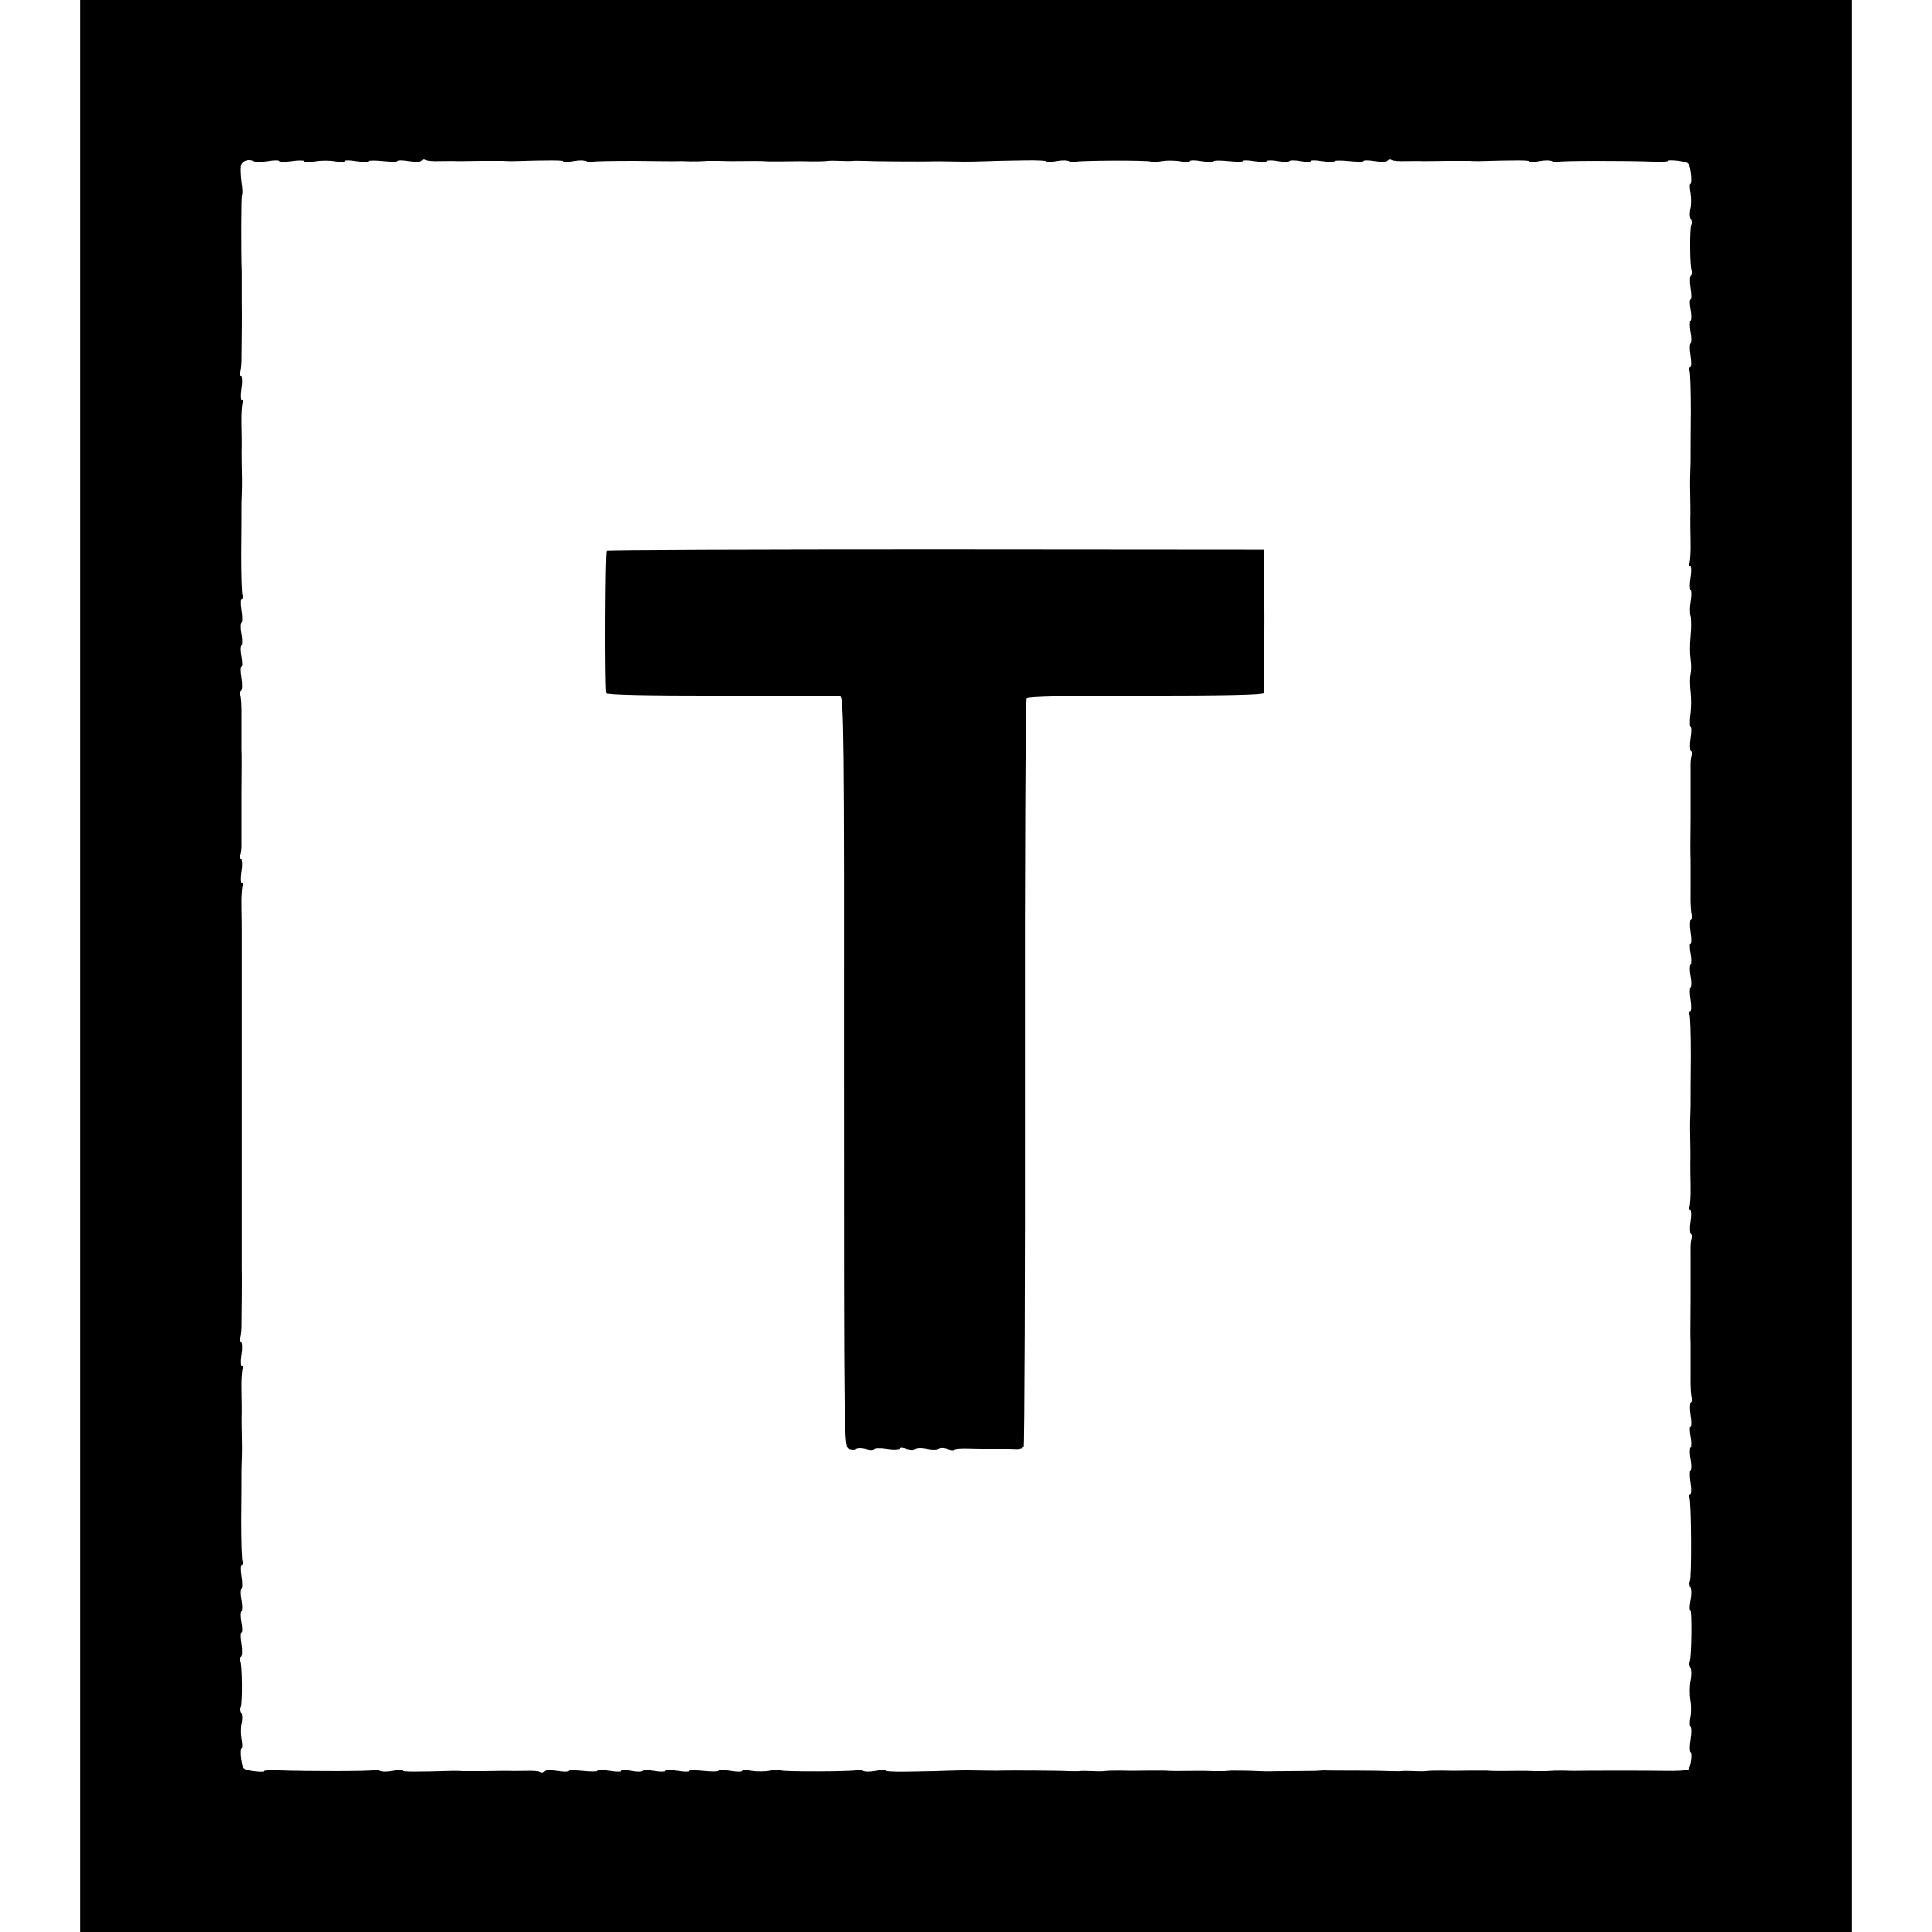 <?xml version="1.0" standalone="no"?>
<!DOCTYPE svg PUBLIC "-//W3C//DTD SVG 20010904//EN"
 "http://www.w3.org/TR/2001/REC-SVG-20010904/DTD/svg10.dtd">
<svg version="1.0" xmlns="http://www.w3.org/2000/svg"
 width="768pt" height="768pt" viewBox="0 0 768 768"
 preserveAspectRatio="xMidYMid meet">
<g transform="translate(0,768) scale(0.1,-0.1)"
fill="#000000" stroke="none">
<path d="M320 3840 l0 -3840 3520 0 3520 0 0 3840 0 3840 -3520 0 -3520 0 0
-3840z m746 3200 c24 4 44 4 44 0 0 -3 23 -4 50 0 28 4 50 3 50 0 0 -4 19 -4
43 -1 23 4 59 4 80 0 20 -3 37 -3 37 1 0 4 20 4 45 0 25 -4 48 -4 50 0 2 3 29
3 59 0 31 -3 56 -3 56 0 0 4 20 4 45 0 25 -4 48 -3 51 2 3 4 10 6 15 3 5 -4
30 -6 56 -5 27 0 57 1 68 0 11 0 54 0 95 1 41 0 82 0 90 0 8 -1 26 -1 40 -1
145 4 200 4 200 -1 0 -4 18 -3 39 1 22 4 45 4 52 -1 7 -4 17 -5 22 -2 4 3 81
4 170 4 89 -1 169 -2 177 -1 8 0 29 0 45 -1 29 0 41 0 68 2 6 0 28 0 47 0 19
-1 44 -1 55 -1 92 1 104 1 138 -1 6 0 32 0 57 0 69 1 83 1 115 0 32 0 47 0 68
2 6 1 28 1 47 0 19 -1 42 -1 50 0 8 1 29 0 45 0 28 -2 231 -3 265 -2 14 1 68
0 130 -1 14 0 43 0 65 1 22 1 51 1 65 2 14 0 64 1 113 2 48 1 87 -1 87 -4 0
-4 18 -3 39 1 22 4 45 4 52 -1 7 -4 17 -5 21 -2 11 6 297 7 304 1 2 -3 21 -2
42 2 20 3 54 3 75 -1 20 -3 37 -3 37 1 0 4 20 4 45 0 25 -4 48 -4 50 0 2 3 29
3 59 0 31 -3 56 -3 56 0 0 4 20 4 45 0 25 -4 48 -4 50 0 3 4 23 4 45 0 22 -4
42 -4 45 0 3 4 23 4 45 0 22 -4 40 -4 40 0 0 4 20 4 45 0 25 -4 48 -4 50 0 2
3 29 3 59 0 31 -3 56 -3 56 0 0 4 20 4 45 0 25 -4 48 -3 51 2 3 4 10 6 15 3 5
-4 30 -6 56 -5 27 0 57 1 68 0 11 0 54 0 95 1 41 0 82 0 90 0 8 -1 26 -1 40
-1 145 4 200 4 200 -1 0 -4 18 -3 39 1 22 4 45 4 52 -1 7 -4 17 -5 22 -2 8 5
266 5 380 1 31 -2 57 0 57 3 0 3 19 3 43 0 41 -6 42 -7 48 -48 3 -24 2 -43 -1
-43 -4 0 -4 -17 0 -38 3 -20 3 -49 -1 -63 -3 -15 -3 -33 2 -40 4 -7 5 -17 2
-22 -7 -12 -6 -174 2 -186 3 -6 1 -12 -3 -15 -5 -3 -6 -26 -2 -51 4 -25 4 -45
0 -45 -4 0 -4 -18 0 -40 4 -22 4 -42 0 -45 -4 -3 -4 -23 0 -45 4 -22 4 -42 0
-45 -4 -2 -4 -25 0 -50 4 -25 3 -45 -2 -45 -5 0 -6 -5 -3 -10 4 -6 6 -81 6
-168 -1 -86 -1 -166 -1 -177 0 -11 0 -36 -1 -55 -1 -19 -1 -46 -1 -60 1 -59 2
-116 1 -132 0 -10 0 -52 1 -93 1 -41 -2 -80 -5 -85 -3 -6 -2 -10 3 -10 5 0 6
-20 2 -45 -4 -25 -4 -48 0 -50 4 -3 4 -22 1 -42 -4 -21 -5 -49 -1 -62 3 -13 3
-49 0 -80 -3 -31 -3 -72 0 -91 3 -19 3 -46 0 -59 -3 -14 -3 -45 0 -70 3 -25 3
-67 -1 -93 -3 -27 -2 -48 1 -48 4 0 4 -20 0 -45 -4 -25 -3 -48 2 -51 4 -3 6
-9 3 -14 -3 -5 -6 -29 -5 -52 0 -24 0 -113 0 -198 -1 -85 -1 -161 0 -167 0
-25 0 -49 0 -131 -1 -45 2 -86 5 -91 3 -6 1 -12 -3 -15 -5 -3 -6 -26 -2 -51 4
-25 4 -45 0 -45 -4 0 -4 -18 0 -40 4 -22 4 -42 0 -45 -4 -3 -4 -23 0 -45 4
-22 4 -42 0 -45 -4 -2 -4 -25 0 -50 4 -25 3 -45 -2 -45 -5 0 -6 -5 -3 -10 4
-6 6 -81 6 -168 -1 -86 -1 -166 -1 -177 0 -11 0 -36 -1 -55 -1 -19 -1 -46 -1
-60 1 -59 2 -116 1 -132 0 -10 0 -52 1 -93 1 -41 -2 -80 -5 -85 -3 -6 -2 -10
3 -10 5 0 6 -20 2 -45 -4 -25 -3 -48 2 -51 4 -3 6 -9 3 -14 -3 -5 -6 -29 -5
-52 0 -24 0 -113 0 -198 -1 -85 -1 -161 0 -167 0 -25 0 -49 0 -131 -1 -45 2
-86 5 -91 3 -6 1 -12 -3 -15 -5 -3 -6 -26 -2 -51 4 -25 4 -45 0 -45 -4 0 -4
-18 0 -40 4 -22 4 -42 0 -45 -4 -3 -4 -23 0 -45 4 -22 4 -42 0 -45 -4 -2 -4
-25 0 -50 4 -25 3 -45 -2 -45 -5 0 -6 -5 -3 -10 8 -13 10 -325 2 -337 -3 -5
-2 -15 2 -22 5 -7 5 -30 1 -52 -4 -21 -5 -39 -1 -39 7 0 5 -185 -2 -204 -3 -7
-2 -18 2 -25 5 -7 5 -30 1 -52 -4 -21 -4 -56 -1 -76 4 -21 4 -53 0 -71 -3 -18
-3 -34 1 -37 4 -2 4 -25 0 -50 -4 -25 -4 -48 0 -50 8 -5 0 -64 -10 -70 -6 -4
-45 -6 -95 -5 -21 1 -330 1 -355 0 -8 0 -28 0 -45 1 -29 0 -41 0 -67 -2 -7 0
-29 0 -48 0 -19 1 -44 1 -55 1 -92 -1 -104 -1 -137 1 -7 0 -33 0 -58 0 -69 -1
-83 -1 -115 0 -32 0 -47 0 -67 -2 -7 -1 -29 -1 -48 0 -19 1 -42 1 -50 0 -8 -1
-28 0 -45 0 -16 1 -79 2 -140 2 -60 0 -114 0 -120 1 -5 0 -21 -1 -35 -2 -14 0
-61 -1 -105 -1 -44 0 -84 -1 -90 -1 -5 0 -21 1 -35 1 -30 2 -90 2 -107 2 -7
-1 -19 -1 -25 -2 -7 0 -29 0 -48 0 -19 1 -44 1 -55 1 -92 -1 -104 -1 -137 1
-7 0 -33 0 -58 0 -69 -1 -83 -1 -115 0 -32 0 -47 0 -67 -2 -7 -1 -29 -1 -48 0
-19 1 -42 1 -50 0 -8 -1 -28 0 -45 0 -28 2 -231 3 -265 2 -14 -1 -68 0 -130 1
-14 0 -43 0 -65 -1 -22 -1 -51 -1 -65 -2 -14 0 -64 -1 -113 -2 -48 -1 -87 1
-87 4 0 4 -18 3 -39 -1 -22 -4 -45 -4 -52 1 -7 4 -17 5 -21 2 -11 -6 -297 -7
-304 -1 -2 3 -21 2 -42 -1 -20 -4 -54 -4 -74 -1 -21 4 -38 4 -38 0 0 -4 -20
-4 -45 0 -25 4 -48 4 -50 0 -2 -3 -29 -3 -59 0 -31 3 -56 3 -56 0 0 -4 -20 -4
-45 0 -25 4 -48 4 -50 0 -3 -4 -23 -4 -45 0 -22 4 -42 4 -45 0 -3 -4 -23 -4
-45 0 -22 4 -40 4 -40 0 0 -4 -20 -4 -45 0 -25 4 -48 4 -50 0 -2 -3 -29 -3
-59 0 -31 3 -56 3 -56 0 0 -4 -20 -4 -45 0 -25 4 -48 3 -51 -2 -3 -4 -10 -6
-15 -3 -5 4 -30 6 -56 5 -27 0 -57 -1 -68 0 -11 0 -54 0 -95 -1 -41 0 -82 0
-90 0 -8 1 -26 1 -40 1 -145 -4 -200 -4 -200 1 0 4 -18 3 -39 -1 -22 -4 -45
-4 -52 1 -7 4 -17 5 -22 2 -8 -5 -266 -5 -380 -1 -31 2 -57 0 -57 -3 0 -3 -19
-3 -42 0 -42 6 -43 7 -49 48 -3 24 -2 43 1 43 4 0 4 17 0 38 -3 20 -3 49 1 63
3 15 3 33 -2 40 -4 7 -5 17 -2 22 7 12 6 174 -2 186 -3 6 -1 12 3 15 5 3 6 26
2 51 -4 25 -4 45 0 45 4 0 4 18 0 40 -4 22 -4 42 0 45 4 3 4 23 0 45 -4 22 -4
42 0 45 4 2 4 25 0 50 -4 25 -3 45 2 45 5 0 6 5 3 10 -4 6 -6 81 -6 168 1 86
1 166 1 177 0 11 0 36 1 55 1 19 1 46 1 60 -1 59 -2 116 -1 133 0 9 0 51 -1
92 -1 41 2 80 5 85 3 6 2 10 -3 10 -5 0 -6 20 -2 45 4 25 3 48 -2 51 -4 3 -6
9 -4 13 3 4 5 23 6 42 1 55 2 223 1 239 0 8 0 35 0 60 0 25 0 52 0 60 0 8 0
85 0 170 0 85 0 162 0 170 0 8 0 49 0 90 0 41 0 82 0 90 0 8 0 35 0 60 0 25 0
52 0 60 0 13 0 310 0 335 0 6 0 33 0 60 0 28 0 57 0 65 0 8 0 35 0 60 0 25 0
53 0 63 0 9 0 51 -1 92 -1 41 2 80 5 85 3 6 2 10 -3 10 -5 0 -6 20 -2 45 4 25
3 48 -2 51 -4 3 -6 9 -3 14 3 5 6 29 5 52 0 24 0 113 0 198 1 85 1 161 0 168
0 24 0 48 0 130 1 45 -2 86 -5 91 -3 6 -1 12 3 15 5 3 6 26 2 51 -4 25 -4 45
0 45 4 0 4 18 0 40 -4 22 -4 42 0 45 4 3 4 23 0 45 -4 22 -4 42 0 45 4 2 4 25
0 50 -4 25 -3 45 2 45 5 0 6 5 3 10 -4 6 -6 81 -6 168 1 86 1 166 1 177 0 11
0 36 1 55 1 19 1 46 1 60 -1 59 -2 116 -1 133 0 9 0 51 -1 92 -1 41 2 80 5 85
3 6 2 10 -3 10 -5 0 -6 20 -2 45 4 25 3 48 -2 51 -4 3 -6 9 -4 13 3 4 5 23 6
42 1 55 2 223 1 239 0 8 0 35 0 60 0 25 0 51 0 58 -3 96 -2 304 1 308 3 2 2
25 -2 51 -3 27 -4 56 -2 65 4 19 30 28 50 18 8 -4 33 -4 58 0z"/>
<path d="M2411 5490 c-6 -4 -8 -527 -2 -565 1 -7 158 -10 459 -10 251 1 464
-1 472 -3 14 -3 16 -162 15 -1494 0 -1481 0 -1491 20 -1498 11 -4 24 -4 29 0
4 4 21 4 37 0 16 -5 31 -5 34 -1 2 4 25 5 50 1 25 -4 48 -3 51 1 2 5 15 4 28
-1 12 -4 28 -5 35 0 7 4 28 4 46 0 18 -4 39 -4 46 0 7 5 22 4 35 0 12 -5 25
-6 28 -3 3 3 28 5 56 4 27 -1 57 -1 65 -1 8 0 22 0 30 0 8 0 22 0 30 0 23 0
48 0 69 -1 11 0 22 4 25 10 3 5 6 674 5 1488 -1 813 2 1483 7 1488 5 7 171 10
473 10 305 0 467 3 469 10 2 5 3 136 3 290 l-1 279 -1303 1 c-717 0 -1307 -2
-1311 -5z"/>
</g>
</svg>
